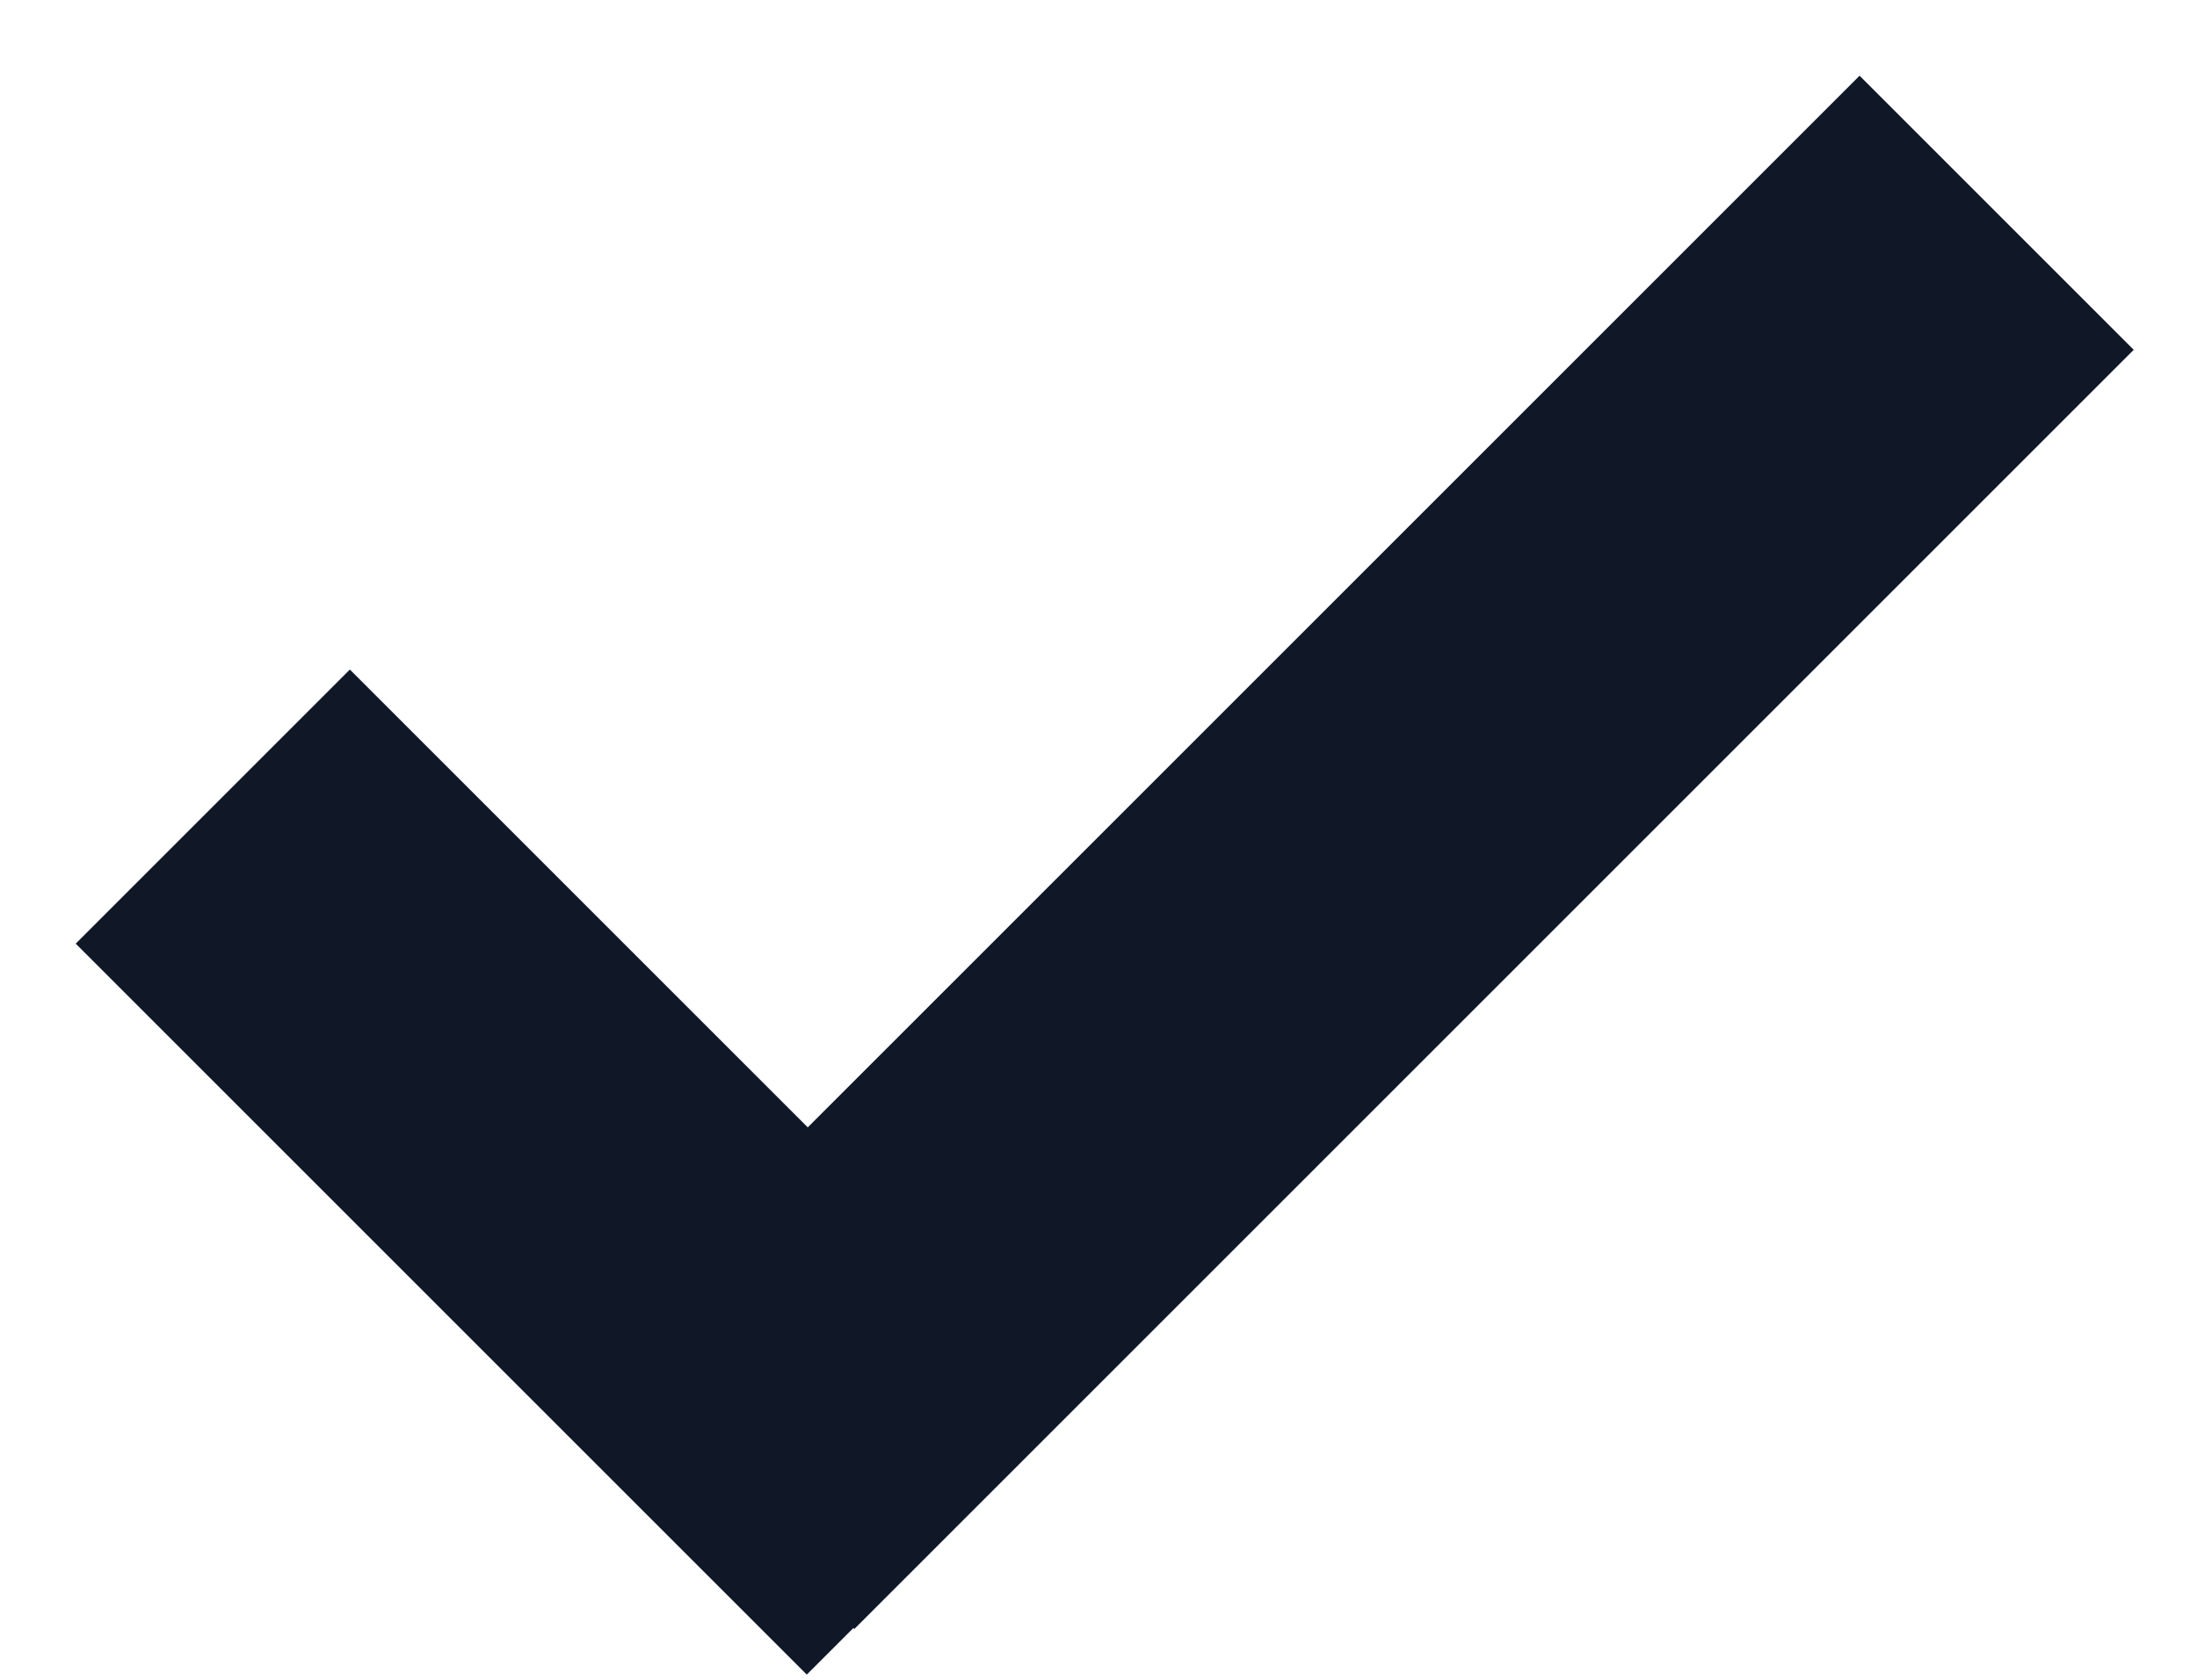 <svg width="17" height="13" viewBox="0 0 17 13" fill="none" xmlns="http://www.w3.org/2000/svg">
<rect x="1.293" y="7.303" width="2" height="7" transform="rotate(-45 1.293 7.303)" fill="#101828" stroke="#101828"/>
<rect x="14.389" y="1.293" width="2" height="13" transform="rotate(45 14.389 1.293)" fill="#101828" stroke="#101828"/>
</svg>
